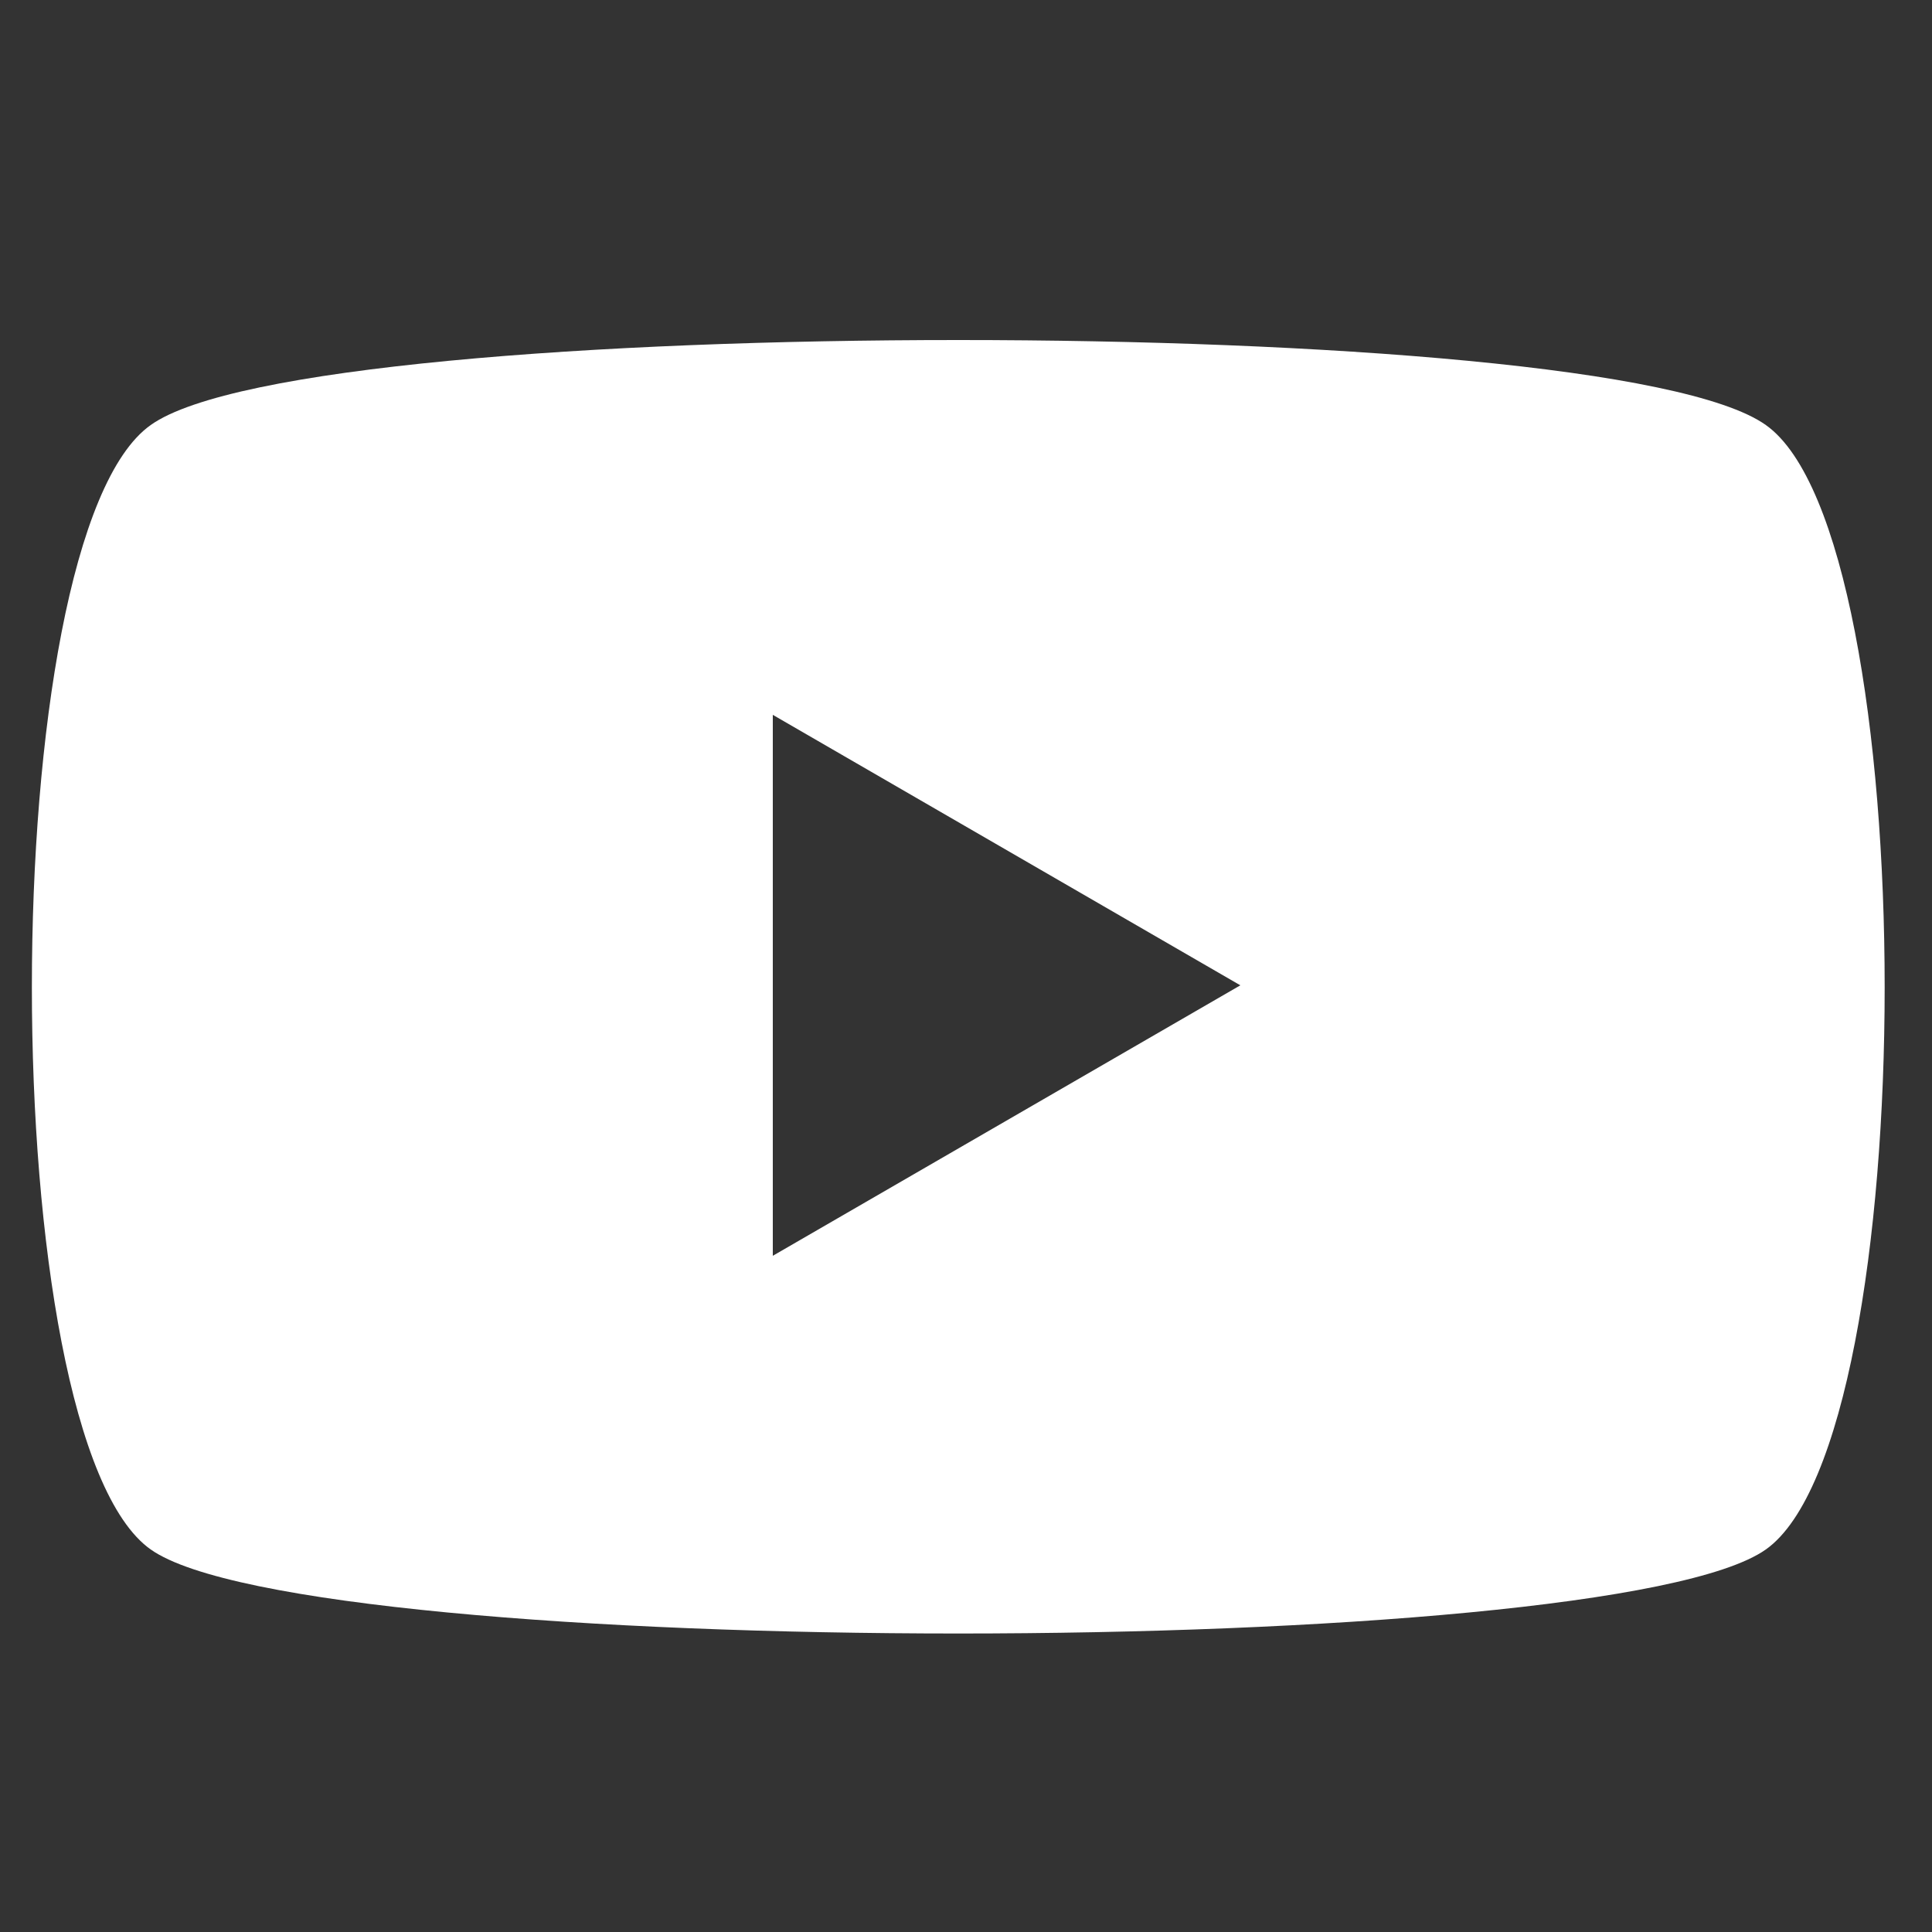 <svg enable-background="new 0 0 50 50" viewBox="0 0 50 50" xmlns="http://www.w3.org/2000/svg"><rect x="0" y="0" width="50" height="50" fill="#333333" stroke="none"/><path d="m24.8 8.8c-9.4 0-18.8.7-20.9 2.2-4.1 2.9-4.1 26.2 0 29.1s37.7 2.9 41.8 0 4.1-26.2 0-29.1c-2.1-1.5-11.5-2.2-20.9-2.2zm-4.8 9.7 12.1 7-12.1 7z" fill="#fff"/></svg>